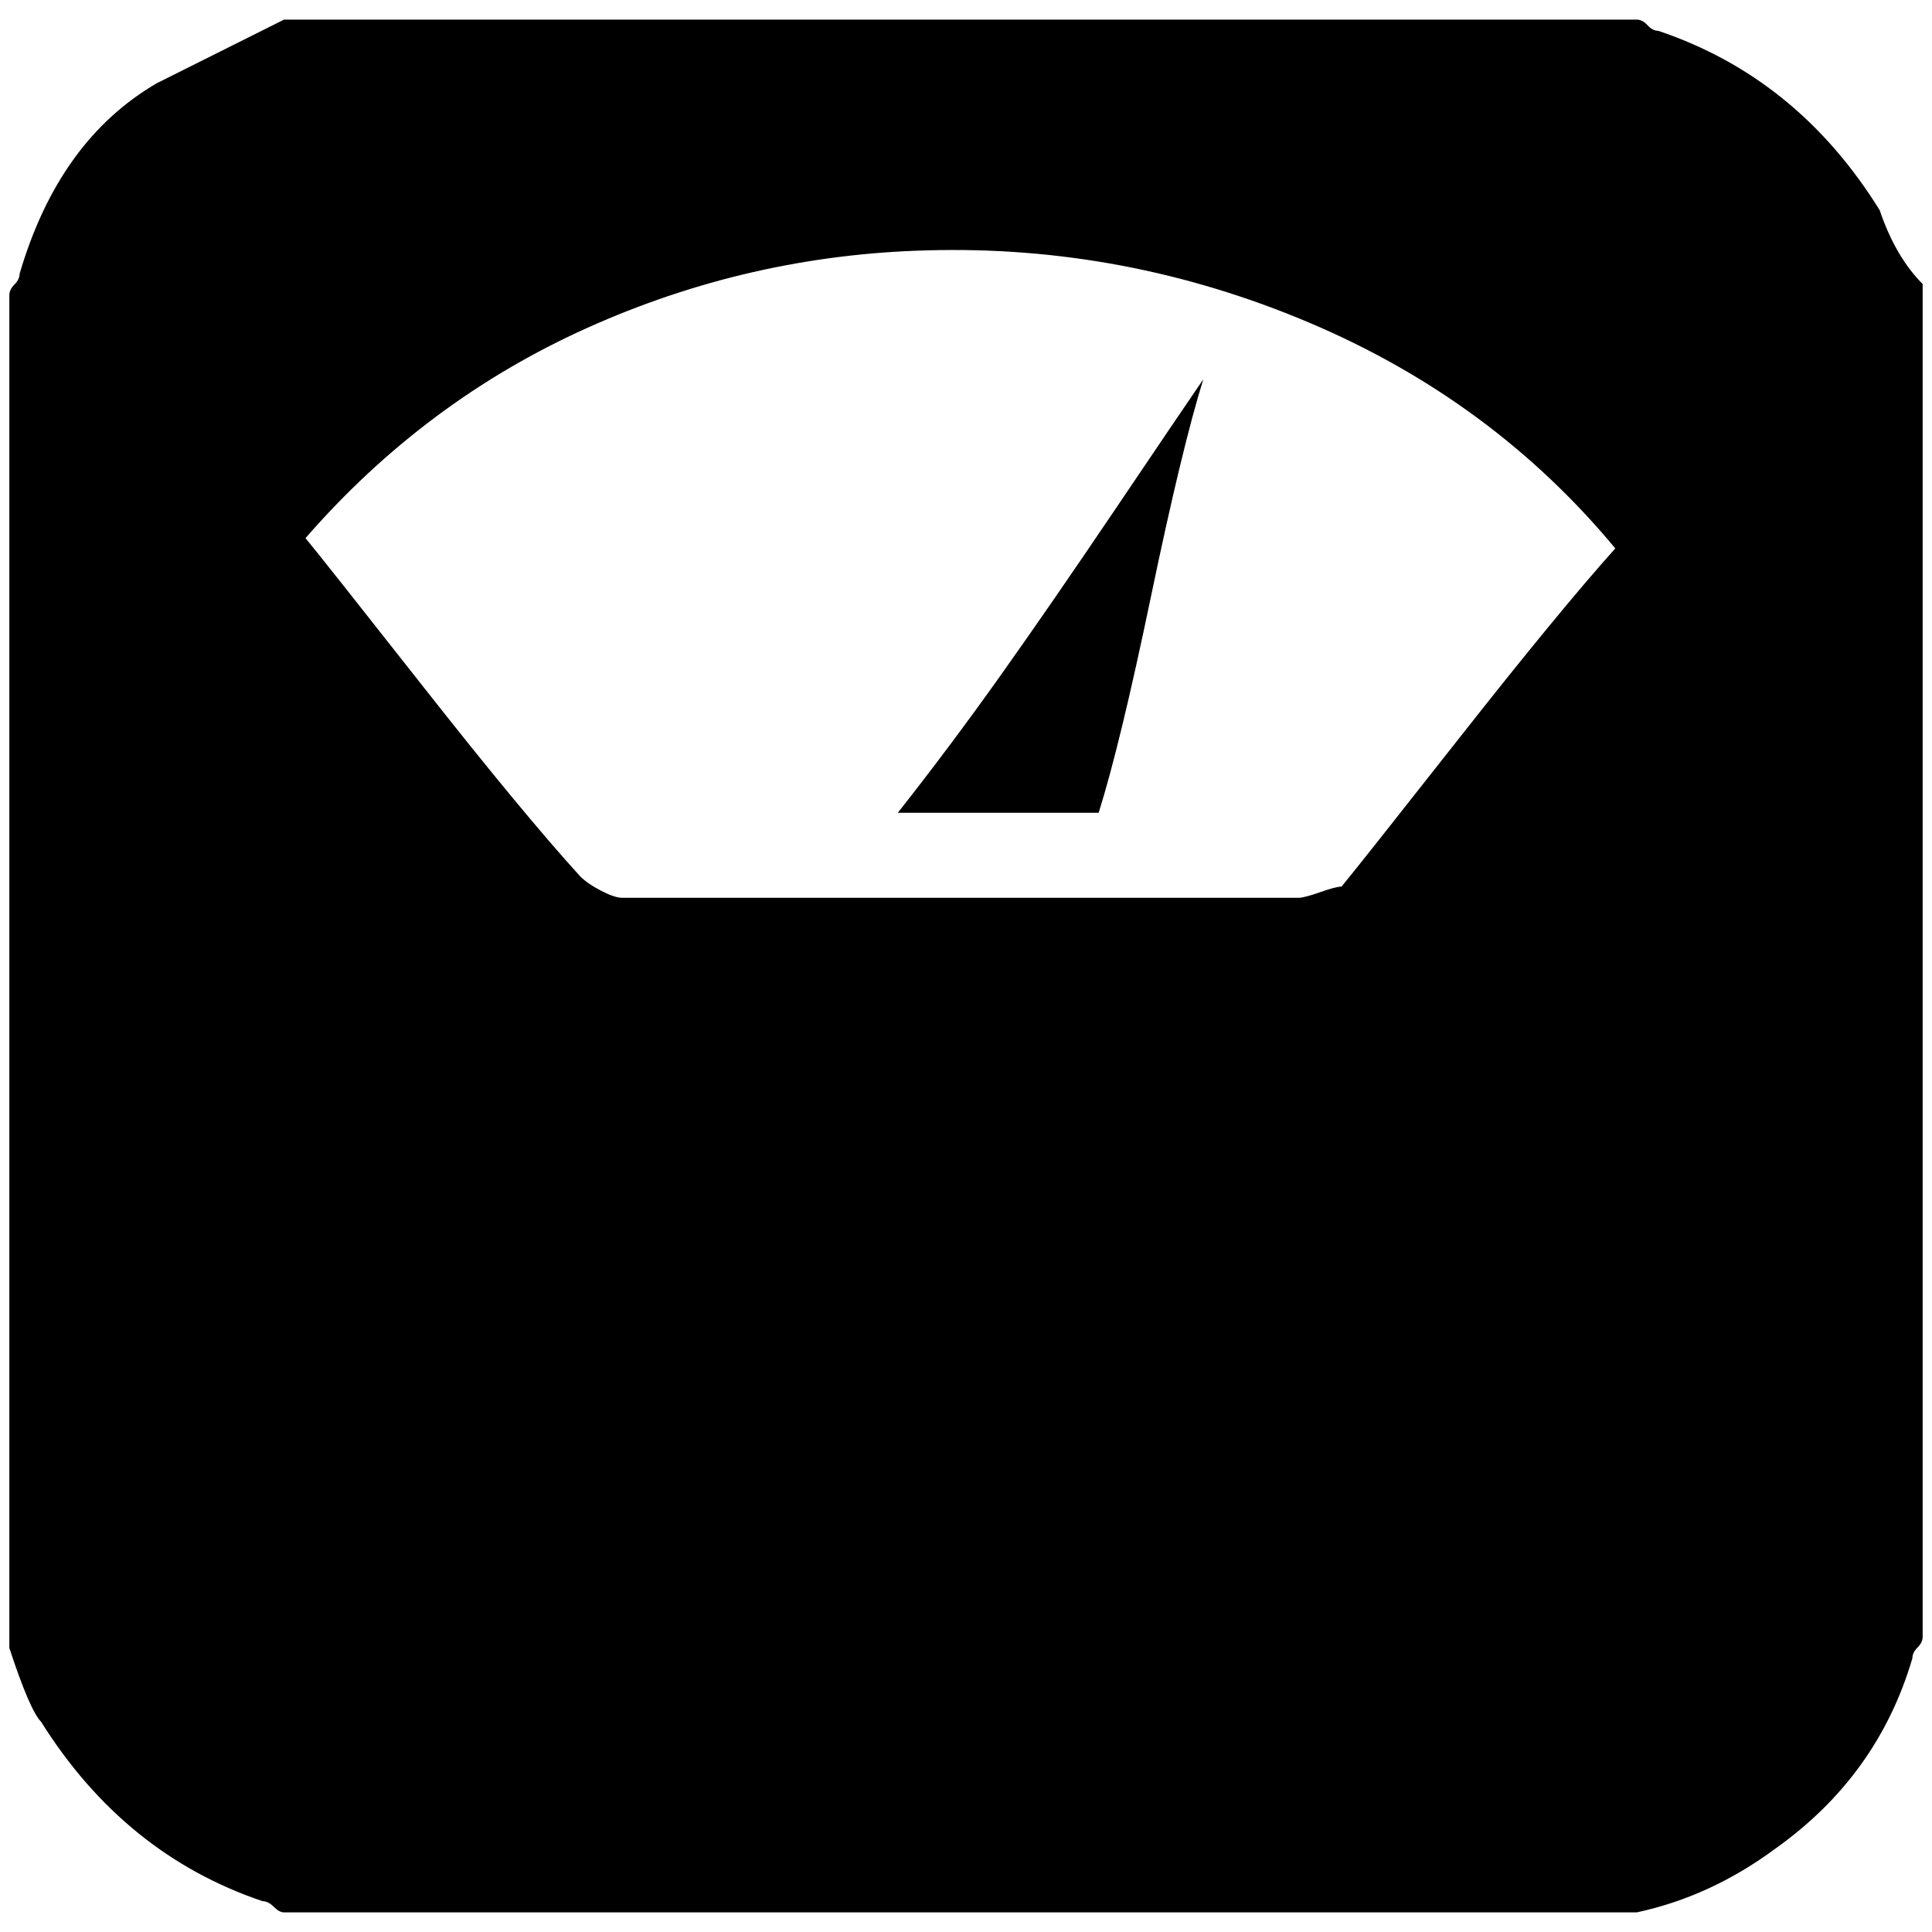 <?xml version="1.0" standalone="no"?>
<!DOCTYPE svg PUBLIC "-//W3C//DTD SVG 1.1//EN" "http://www.w3.org/Graphics/SVG/1.1/DTD/svg11.dtd" >
<svg xmlns="http://www.w3.org/2000/svg" xmlns:xlink="http://www.w3.org/1999/xlink" version="1.1" width="2048" height="2048" viewBox="-10 0 2068 2048">
   <path fill="currentColor"
d="M294 11h1448q6 0 11.5 6t11.5 6q149 50 237 192q17 50 46 79v1448q0 6 -5.5 11.5t-5.5 11.5q-37 126 -147 204q-69 51 -148 68h-1448q-5 0 -11 -6t-12 -6q-148 -50 -237 -192q-12 -12 -34 -79v-1448q0 -6 5.5 -11.5t5.5 -11.5q42 -143 147 -204zM982 258
q-190 5 -363.5 83t-301.5 225q19 23 126 159t168 203q8 8 22.5 15.5t22.5 7.5h724q6 0 23 -6t23 -6q19 -23 126 -159t167 -203q-132 -159 -328.5 -242t-408.5 -77zM1278 396q-23 74 -56 232.5t-56 231.5h-215q56 -71 110 -147t122.5 -177.5t94.5 -139.5z" />
</svg>
